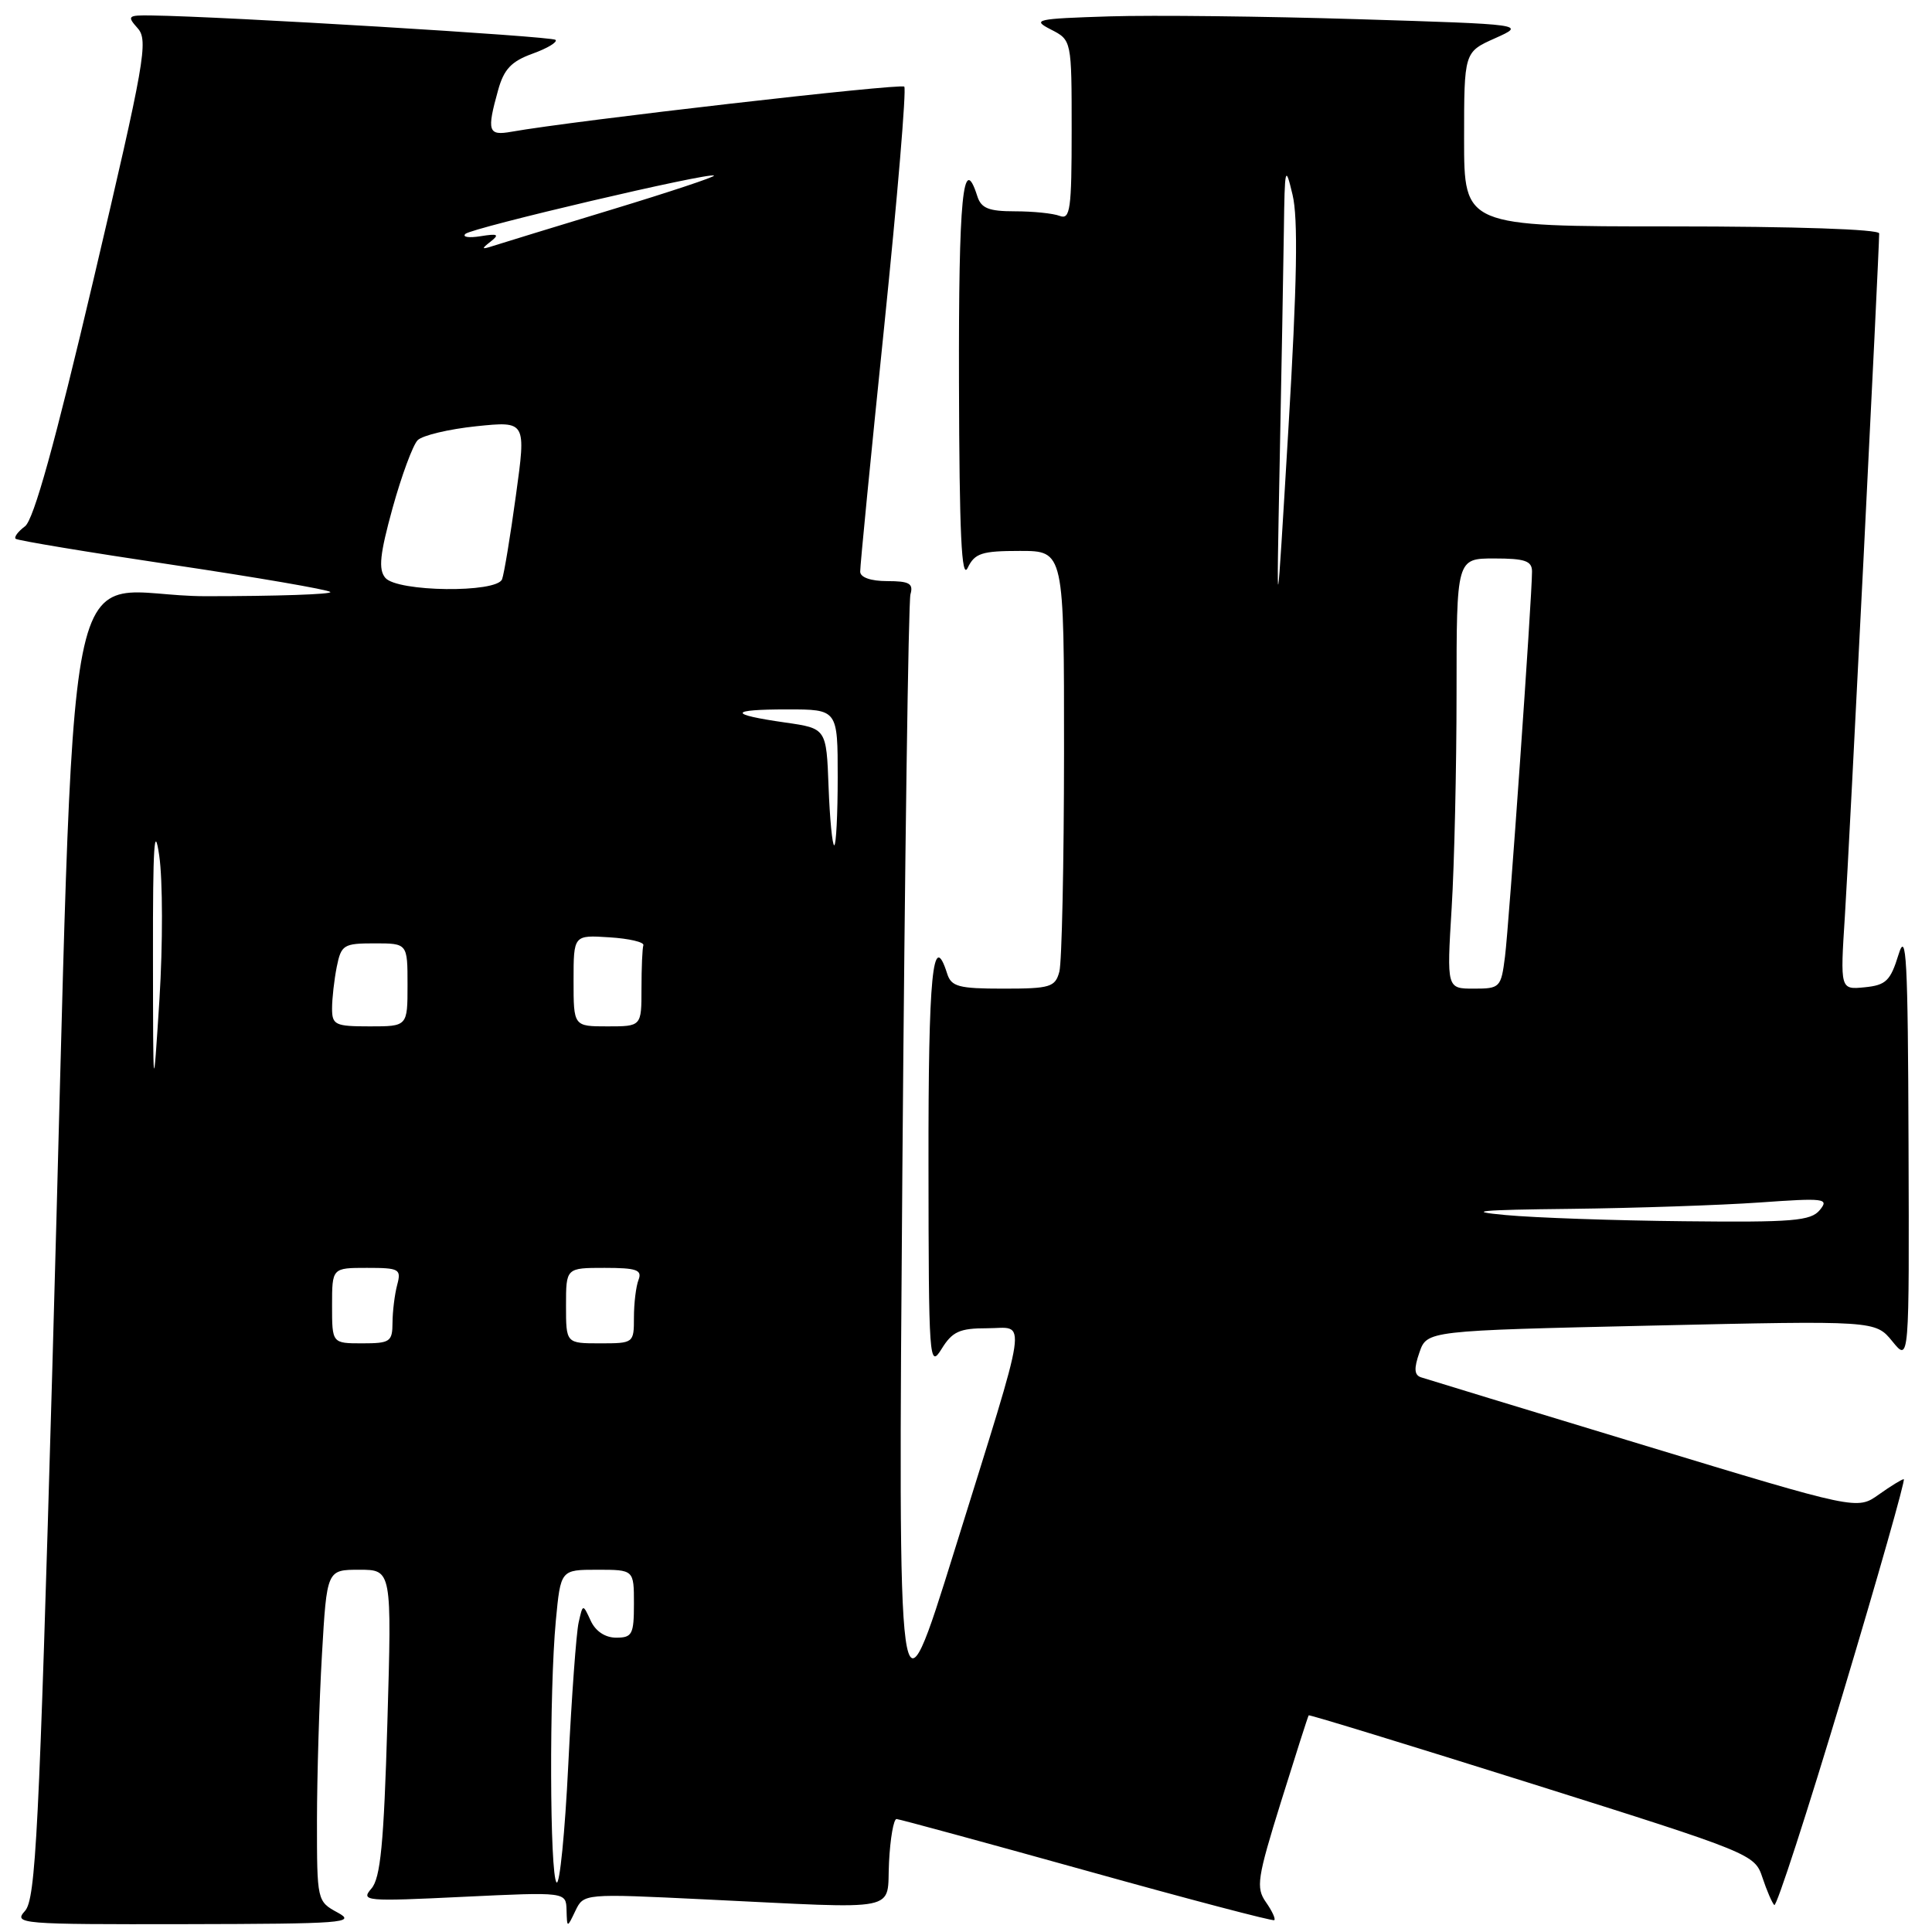 <?xml version="1.0" encoding="UTF-8" standalone="no"?>
<!DOCTYPE svg PUBLIC "-//W3C//DTD SVG 1.1//EN" "http://www.w3.org/Graphics/SVG/1.1/DTD/svg11.dtd" >
<svg xmlns="http://www.w3.org/2000/svg" xmlns:xlink="http://www.w3.org/1999/xlink" version="1.1" viewBox="0 0 256 256">
 <g >
 <path fill="currentColor"
d=" M 44.75 253.43 C 42.01 251.94 42.00 251.88 42.00 241.22 C 42.01 235.32 42.30 225.44 42.66 219.25 C 43.31 208.00 43.31 208.00 47.61 208.00 C 51.92 208.00 51.92 208.00 51.33 228.25 C 50.86 244.32 50.42 248.86 49.21 250.25 C 47.77 251.91 48.40 251.97 61.35 251.34 C 75.00 250.69 75.00 250.69 75.07 253.09 C 75.14 255.50 75.14 255.50 76.24 253.20 C 77.35 250.90 77.35 250.90 93.42 251.68 C 119.94 252.95 117.45 253.46 117.80 246.75 C 117.96 243.59 118.41 241.01 118.80 241.03 C 119.18 241.05 130.53 244.14 144.00 247.89 C 157.47 251.65 168.66 254.59 168.85 254.43 C 169.05 254.26 168.54 253.18 167.73 252.03 C 166.40 250.12 166.59 248.86 169.75 238.71 C 171.67 232.55 173.31 227.41 173.41 227.29 C 173.50 227.18 186.83 231.27 203.04 236.37 C 232.11 245.53 232.51 245.69 233.53 248.78 C 234.10 250.50 234.81 252.14 235.10 252.43 C 235.39 252.72 239.47 240.14 244.17 224.48 C 248.87 208.82 252.51 196.00 252.26 196.00 C 252.01 196.00 250.52 196.92 248.94 198.04 C 246.08 200.08 246.08 200.08 217.79 191.49 C 202.23 186.77 188.95 182.72 188.29 182.50 C 187.39 182.20 187.34 181.33 188.08 179.21 C 189.08 176.32 189.08 176.32 218.79 175.65 C 248.50 174.98 248.50 174.98 250.75 177.74 C 252.99 180.50 252.99 180.50 252.89 151.50 C 252.81 126.95 252.60 123.11 251.56 126.50 C 250.49 129.97 249.90 130.54 247.08 130.82 C 243.83 131.14 243.83 131.14 244.46 121.32 C 245.02 112.65 249.00 33.33 249.00 30.93 C 249.00 30.38 237.87 30.00 221.50 30.00 C 194.00 30.00 194.00 30.00 194.00 18.45 C 194.00 6.90 194.00 6.90 198.10 5.07 C 202.20 3.23 202.20 3.23 179.85 2.54 C 167.56 2.16 152.78 1.99 147.00 2.17 C 137.23 2.48 136.69 2.60 139.25 3.91 C 142.00 5.32 142.00 5.32 142.00 17.27 C 142.00 27.75 141.81 29.14 140.42 28.61 C 139.55 28.27 136.88 28.00 134.49 28.00 C 131.01 28.00 130.01 27.60 129.50 26.00 C 127.60 20.02 127.01 26.10 127.07 50.75 C 127.12 70.74 127.41 76.93 128.22 75.25 C 129.16 73.30 130.08 73.00 135.15 73.00 C 141.00 73.00 141.00 73.00 140.99 99.75 C 140.98 114.46 140.70 127.51 140.37 128.75 C 139.82 130.80 139.17 131.00 132.95 131.00 C 127.01 131.00 126.05 130.74 125.50 129.00 C 123.60 123.02 123.00 129.13 123.03 154.25 C 123.05 180.34 123.13 181.38 124.76 178.75 C 126.19 176.43 127.15 176.00 130.81 176.00 C 136.10 176.00 136.51 173.20 126.46 205.50 C 118.99 229.50 118.99 229.50 119.57 155.00 C 119.89 114.02 120.37 79.71 120.64 78.75 C 121.05 77.32 120.49 77.00 117.57 77.00 C 115.39 77.00 113.99 76.51 113.98 75.75 C 113.96 75.06 115.39 60.45 117.16 43.27 C 118.92 26.09 120.12 11.79 119.82 11.48 C 119.35 11.02 76.09 15.98 67.75 17.46 C 64.68 18.01 64.48 17.40 66.00 11.95 C 66.77 9.17 67.75 8.13 70.57 7.11 C 72.54 6.40 73.91 5.57 73.61 5.28 C 73.14 4.81 29.50 2.17 20.10 2.05 C 16.92 2.00 16.80 2.12 18.25 3.75 C 19.68 5.35 19.17 8.22 12.40 37.00 C 7.28 58.75 4.47 68.88 3.31 69.74 C 2.40 70.42 1.84 71.16 2.07 71.39 C 2.31 71.62 11.66 73.17 22.85 74.84 C 34.05 76.51 43.46 78.13 43.77 78.44 C 44.08 78.75 36.66 79.00 27.27 79.00 C 7.53 79.00 10.25 65.26 6.93 181.46 C 5.18 242.73 4.73 251.64 3.31 253.21 C 1.76 254.93 2.64 255.00 24.60 254.96 C 45.48 254.92 47.26 254.79 44.75 253.43 Z  M 73.75 249.43 C 72.84 248.50 72.77 224.10 73.65 214.75 C 74.29 208.00 74.29 208.00 79.14 208.00 C 84.00 208.00 84.00 208.00 84.00 212.50 C 84.00 216.56 83.77 217.00 81.65 217.00 C 80.19 217.00 78.91 216.15 78.27 214.75 C 77.23 212.50 77.23 212.50 76.67 215.00 C 76.36 216.38 75.74 224.85 75.30 233.84 C 74.86 242.83 74.16 249.84 73.75 249.43 Z  M 44.00 173.00 C 44.00 168.00 44.00 168.00 48.62 168.00 C 52.92 168.00 53.19 168.15 52.63 170.25 C 52.30 171.49 52.02 173.74 52.01 175.25 C 52.00 177.79 51.69 178.00 48.00 178.00 C 44.00 178.00 44.00 178.00 44.00 173.00 Z  M 75.00 173.00 C 75.00 168.00 75.00 168.00 80.11 168.00 C 84.35 168.00 85.11 168.27 84.61 169.58 C 84.27 170.45 84.00 172.70 84.00 174.58 C 84.00 177.97 83.96 178.00 79.50 178.00 C 75.00 178.00 75.00 178.00 75.00 173.00 Z  M 199.50 161.00 C 194.05 160.50 195.95 160.31 208.10 160.18 C 216.67 160.08 227.92 159.70 233.10 159.34 C 241.79 158.72 242.40 158.80 241.13 160.34 C 239.94 161.78 237.56 161.98 223.13 161.82 C 213.98 161.73 203.35 161.36 199.50 161.00 Z  M 20.27 126.50 C 20.25 112.09 20.45 108.92 21.10 113.38 C 21.57 116.62 21.58 125.17 21.13 132.38 C 20.29 145.50 20.29 145.50 20.27 126.50 Z  M 44.00 133.62 C 44.00 132.32 44.28 129.84 44.62 128.12 C 45.21 125.20 45.52 125.00 49.62 125.00 C 54.00 125.00 54.00 125.00 54.00 130.50 C 54.00 136.00 54.00 136.00 49.00 136.00 C 44.40 136.00 44.00 135.81 44.00 133.62 Z  M 76.00 129.95 C 76.00 123.89 76.00 123.89 80.75 124.20 C 83.36 124.36 85.39 124.84 85.25 125.25 C 85.11 125.66 85.00 128.25 85.00 131.00 C 85.00 136.00 85.00 136.00 80.50 136.00 C 76.00 136.00 76.00 136.00 76.00 129.95 Z  M 192.35 120.34 C 192.71 114.48 193.00 101.66 193.00 91.84 C 193.00 74.00 193.00 74.00 198.00 74.00 C 202.07 74.00 203.00 74.32 203.00 75.73 C 203.00 79.15 199.95 122.59 199.42 126.75 C 198.90 130.86 198.76 131.00 195.29 131.00 C 191.70 131.00 191.70 131.00 192.35 120.34 Z  M 109.79 104.26 C 109.50 96.52 109.50 96.52 104.06 95.74 C 96.43 94.65 96.53 94.00 104.33 94.00 C 111.00 94.00 111.00 94.00 111.00 103.00 C 111.00 107.95 110.79 112.00 110.54 112.00 C 110.29 112.00 109.95 108.52 109.79 104.26 Z  M 169.56 61.50 C 169.80 49.40 170.05 35.45 170.12 30.50 C 170.23 22.07 170.31 21.77 171.27 25.81 C 172.02 28.92 171.87 37.52 170.72 56.81 C 169.13 83.50 169.13 83.50 169.56 61.50 Z  M 51.05 76.56 C 50.12 75.44 50.33 73.45 52.02 67.31 C 53.21 63.02 54.71 58.97 55.34 58.33 C 55.98 57.69 59.47 56.86 63.11 56.48 C 69.72 55.80 69.72 55.80 68.36 65.65 C 67.62 71.07 66.79 76.06 66.53 76.75 C 65.84 78.60 52.61 78.44 51.05 76.56 Z  M 65.00 32.02 C 66.22 31.06 65.98 30.93 63.67 31.30 C 62.12 31.55 61.22 31.41 61.67 30.99 C 62.57 30.17 94.11 22.77 94.60 23.27 C 94.77 23.43 88.69 25.45 81.09 27.76 C 73.50 30.07 66.43 32.23 65.39 32.57 C 63.79 33.09 63.73 33.01 65.00 32.02 Z "/>
</g>
</svg>